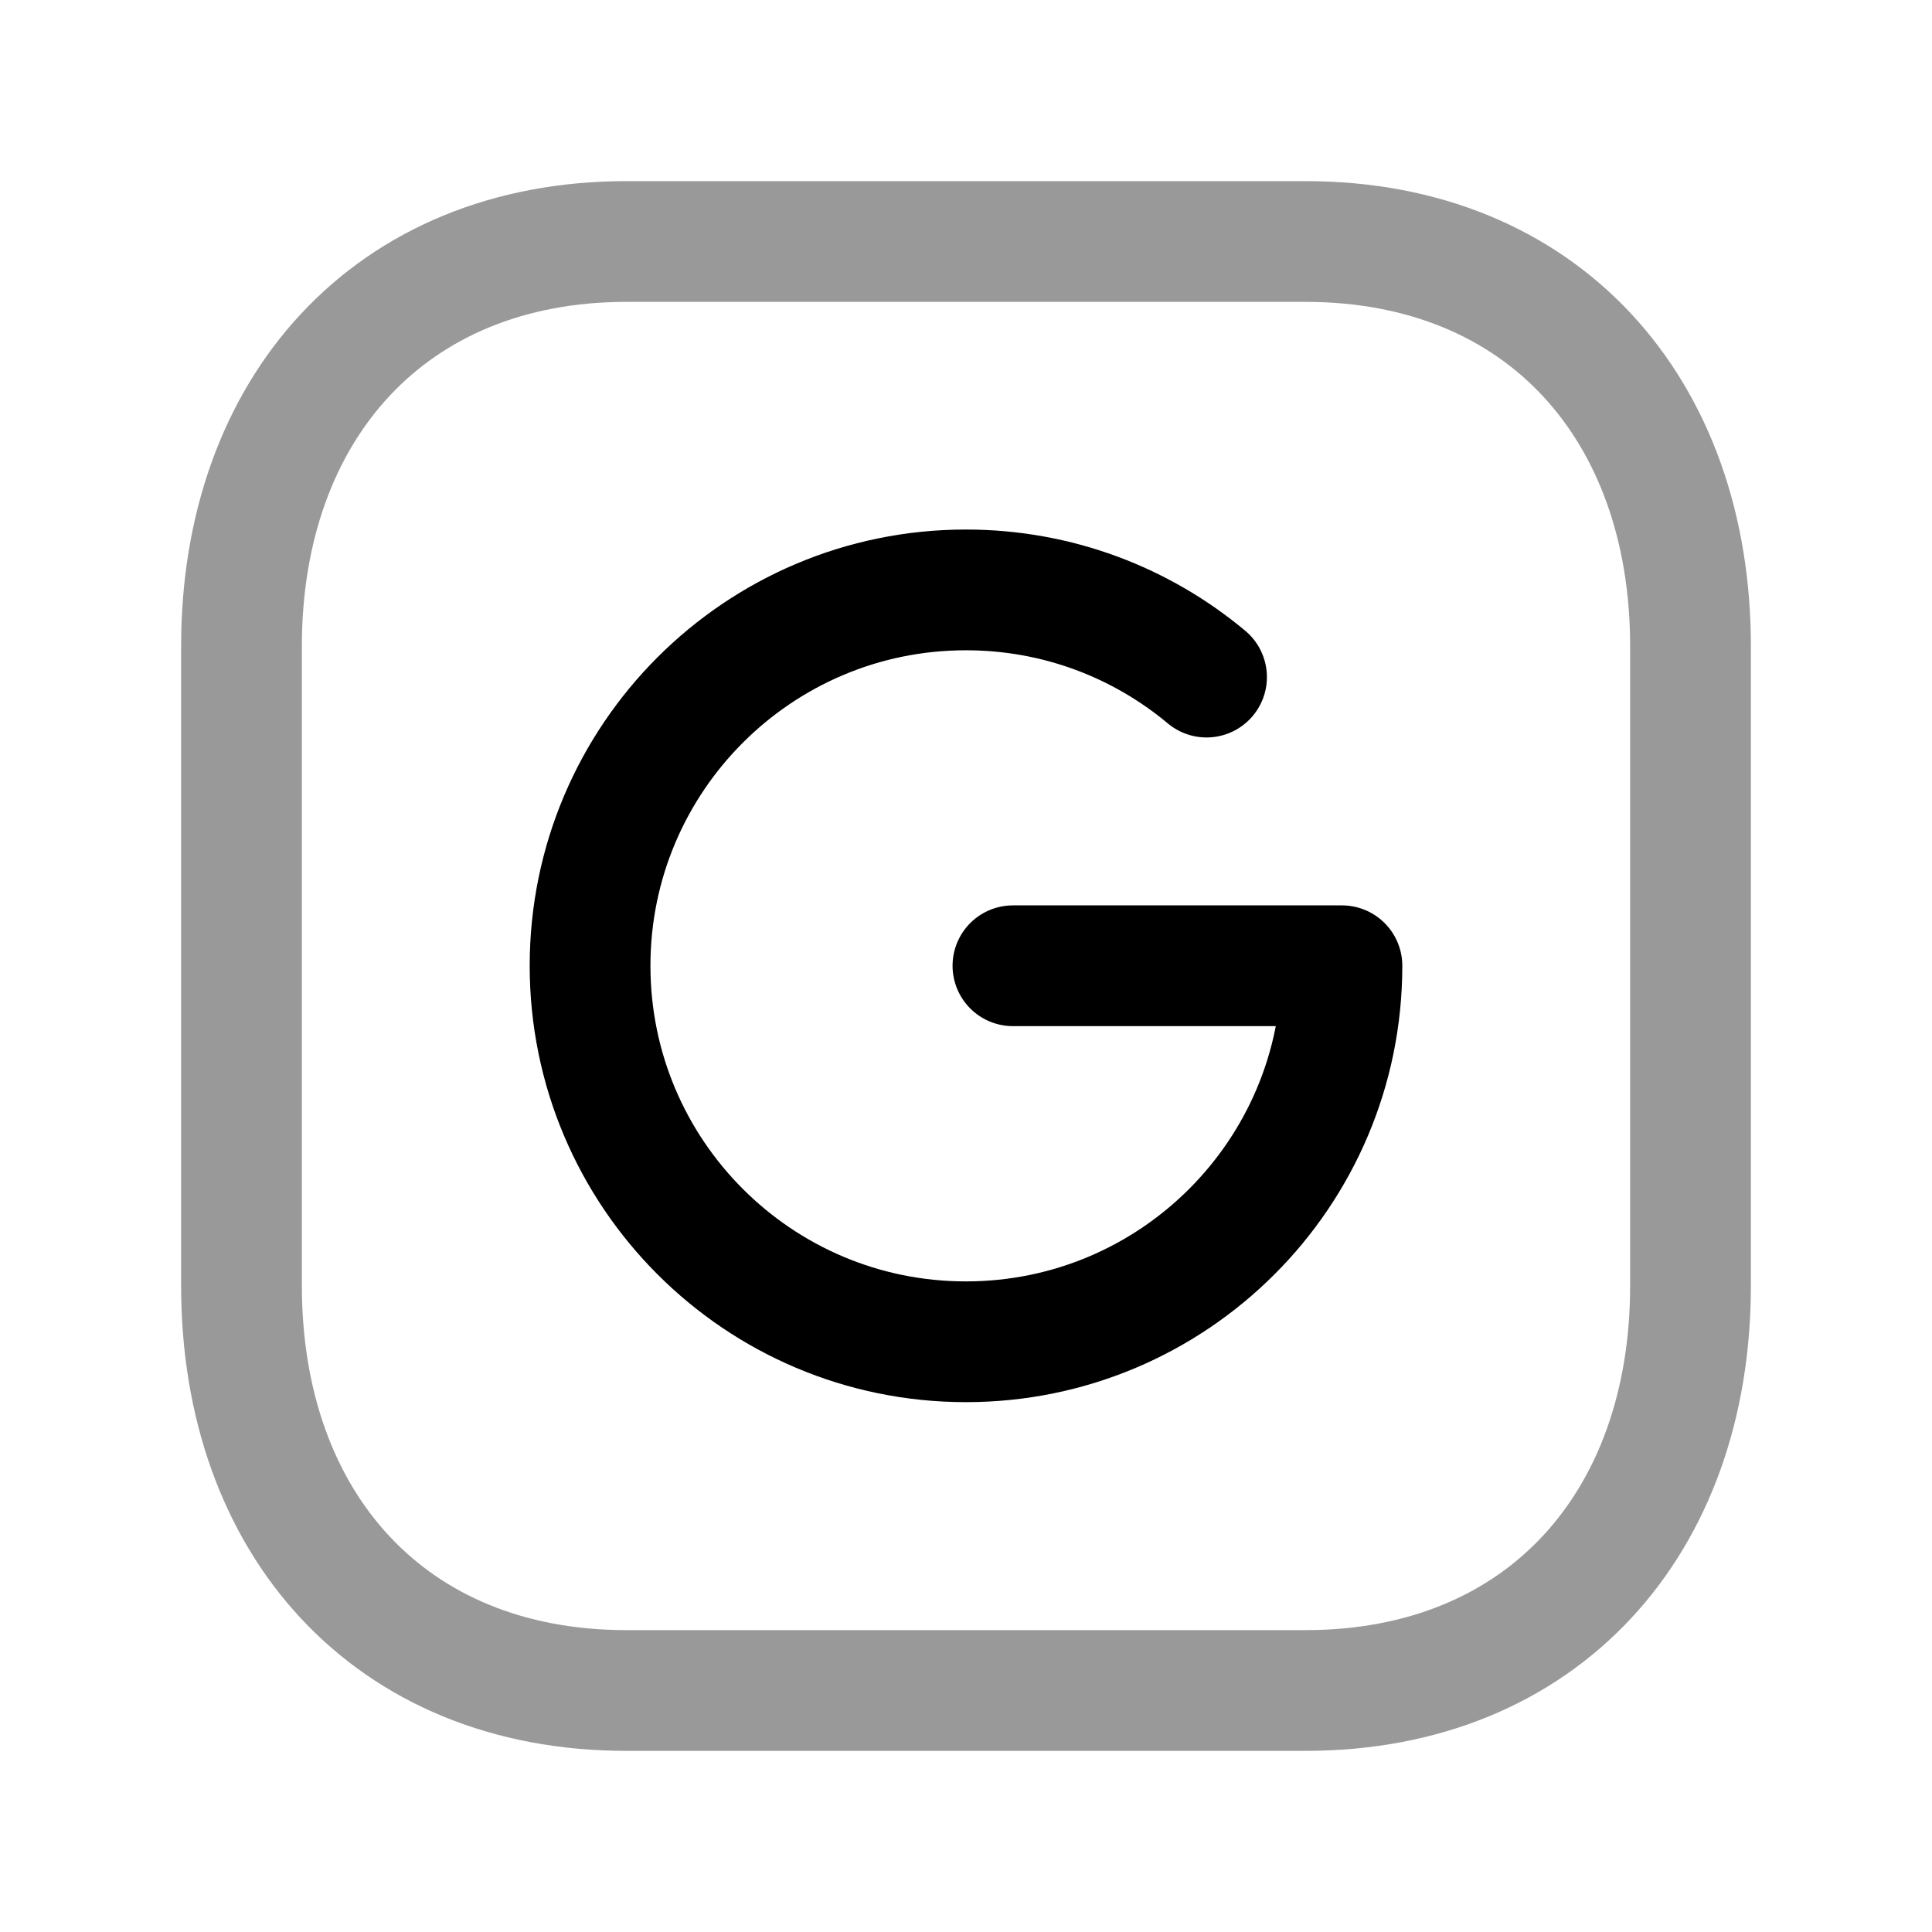 <svg width="24" height="24" viewBox="0 0 24 24" fill="none" xmlns="http://www.w3.org/2000/svg">
<path opacity="0.4" d="M7.782 3H16.217C19.165 3 21 5.081 21 8.026V15.974C21 18.919 19.165 21 16.216 21H7.782C4.834 21 3 18.919 3 15.974V8.026C3 5.081 4.843 3 7.782 3Z" stroke="black" stroke-width="1.5" stroke-linecap="round" stroke-linejoin="round"/>
<path d="M14.988 8.411C14.179 7.735 13.137 7.328 11.999 7.328C9.421 7.328 7.33 9.419 7.33 11.997C7.33 14.577 9.421 16.668 11.999 16.668C14.579 16.668 16.67 14.577 16.67 11.997H12.583" stroke="black" stroke-width="1.5" stroke-linecap="round" stroke-linejoin="round"/>
</svg>